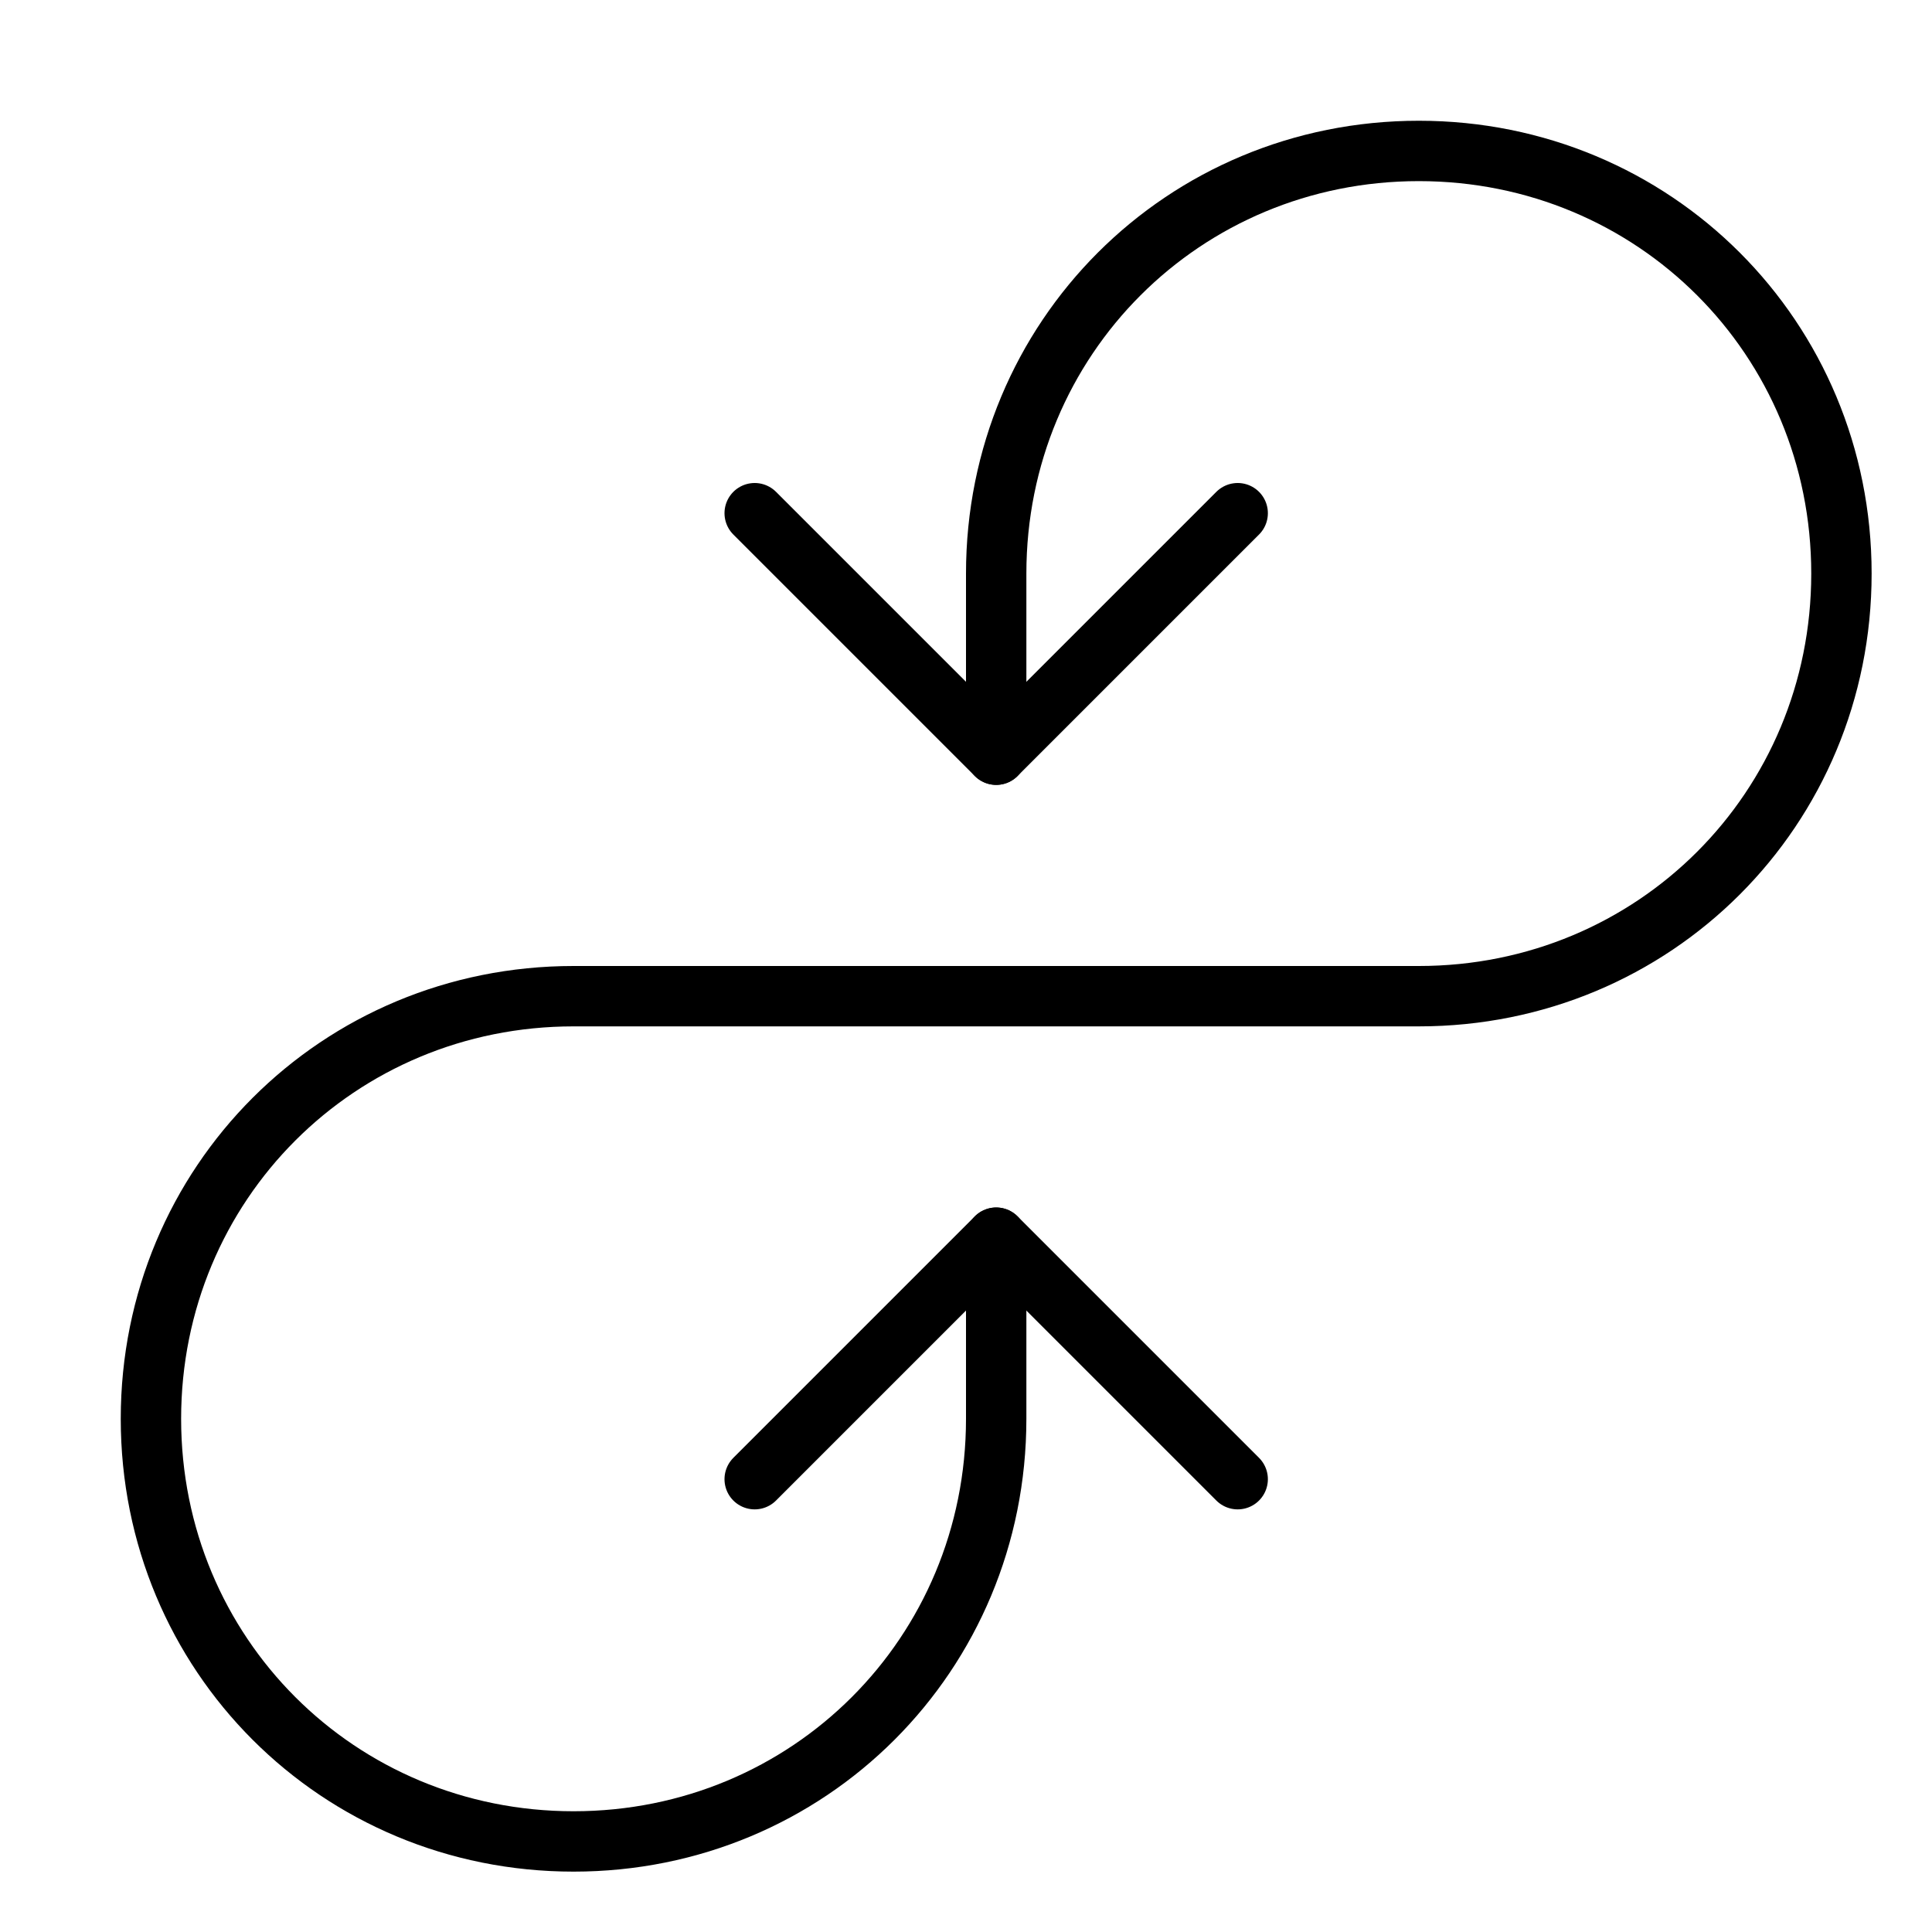 <svg xmlns="http://www.w3.org/2000/svg" viewBox="0 0 32 32"><title>curved circuit</title><g stroke-linecap="round" stroke-width="1" fill="none" stroke="#000000" stroke-linejoin="round" class="nc-icon-wrapper" transform="translate(0.5 0.5)"><path data-cap="butt" d="M16,12V9c0-3.9,3.1-7,7-7h0 c3.9,0,7,3.1,7,7v0c0,3.9-3.1,7-7,7h-7H9c-3.9,0-7,3.1-7,7v0c0,3.9,3.1,7,7,7h0c3.9,0,7-3.1,7-7v-3" stroke="#000000"></path> <polyline points="20,8 16,12 12,8 "></polyline> <polyline points="12,24 16,20 20,24 "></polyline></g></svg>